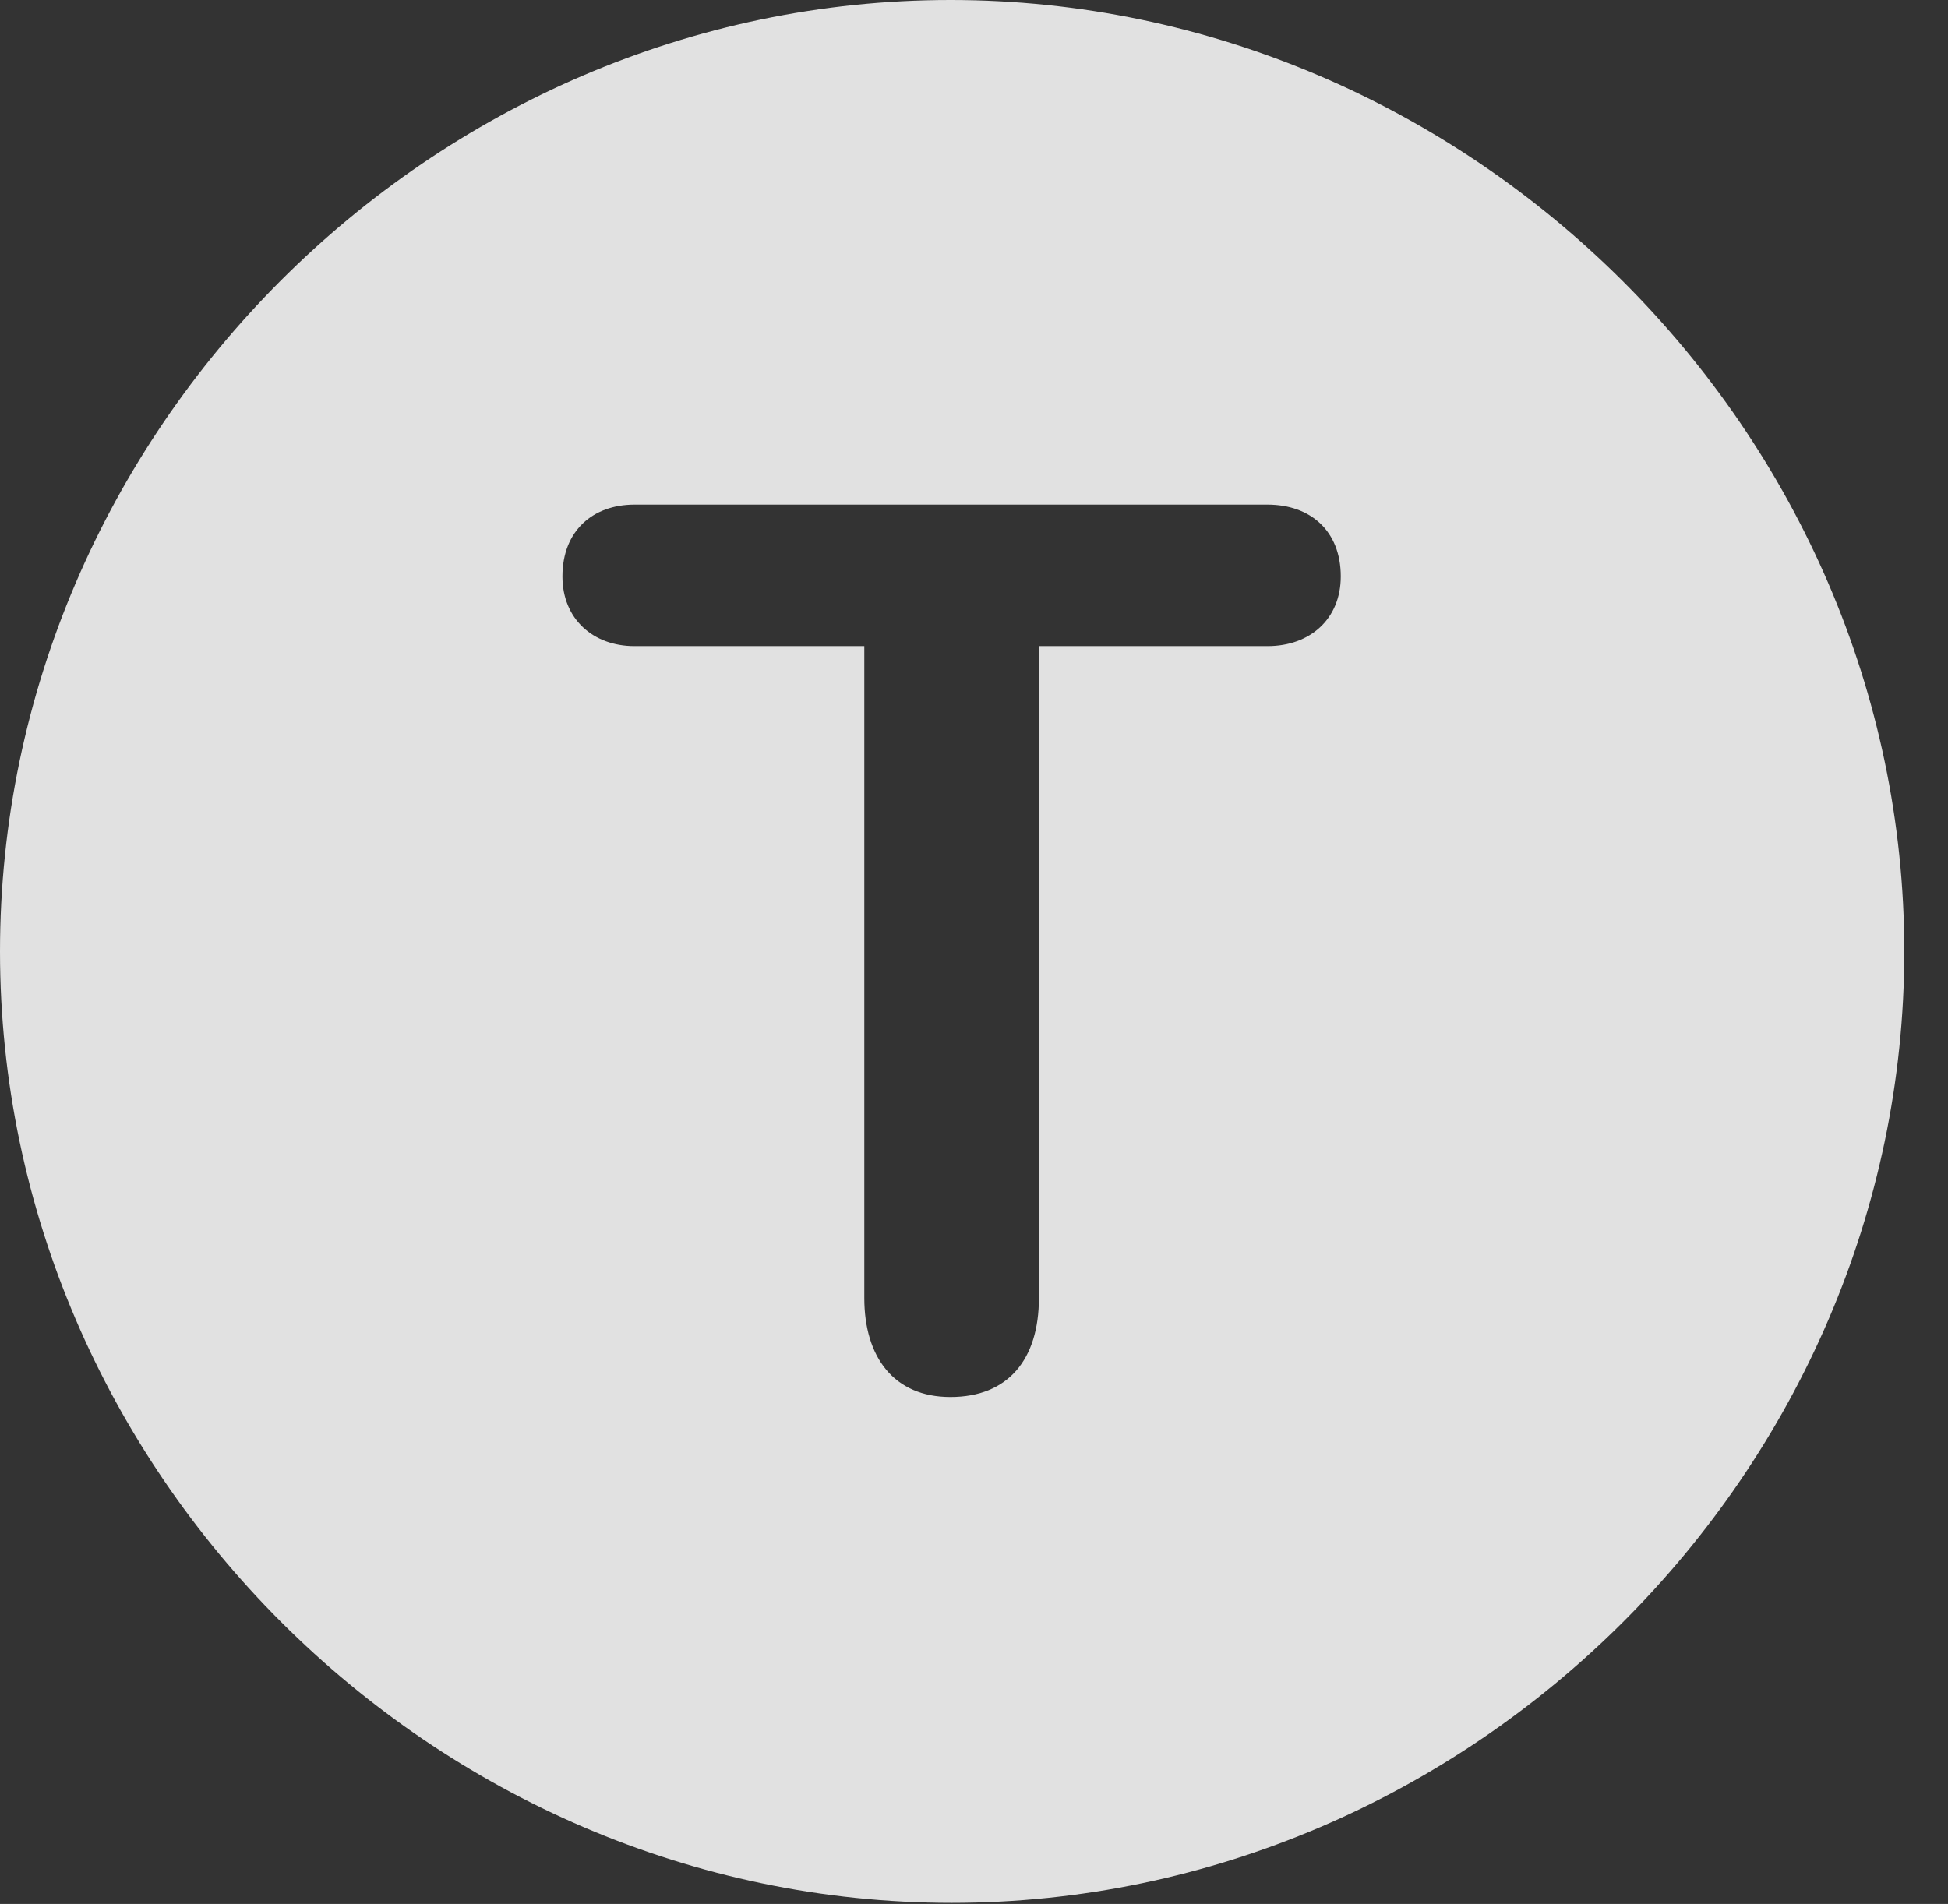 <?xml version="1.0" encoding="UTF-8"?>
<!--Generator: Apple Native CoreSVG 232.5-->
<!DOCTYPE svg
PUBLIC "-//W3C//DTD SVG 1.1//EN"
       "http://www.w3.org/Graphics/SVG/1.1/DTD/svg11.dtd">
<svg version="1.1" xmlns="http://www.w3.org/2000/svg" xmlns:xlink="http://www.w3.org/1999/xlink" width="16.133" height="15.771">
 <rect width="100%" height="100%" fill="#333333" stroke="none"/>
 <g>
  <rect height="15.771" opacity="0" width="16.133" x="0" y="0"/>
  <path d="M15.771 7.881C15.771 12.188 12.188 15.762 7.881 15.762C3.584 15.762 0 12.188 0 7.881C0 3.574 3.574 0 7.871 0C12.178 0 15.771 3.574 15.771 7.881ZM5.254 4.18C4.912 4.18 4.658 4.395 4.658 4.775C4.658 5.127 4.912 5.352 5.254 5.352L7.158 5.352L7.158 10.752C7.158 11.24 7.402 11.572 7.871 11.572C8.35 11.572 8.604 11.26 8.604 10.752L8.604 5.352L10.498 5.352C10.85 5.352 11.104 5.127 11.104 4.775C11.104 4.395 10.85 4.18 10.498 4.18Z" fill="#ffffff" fill-opacity="0.85"/>
 </g>
</svg>
